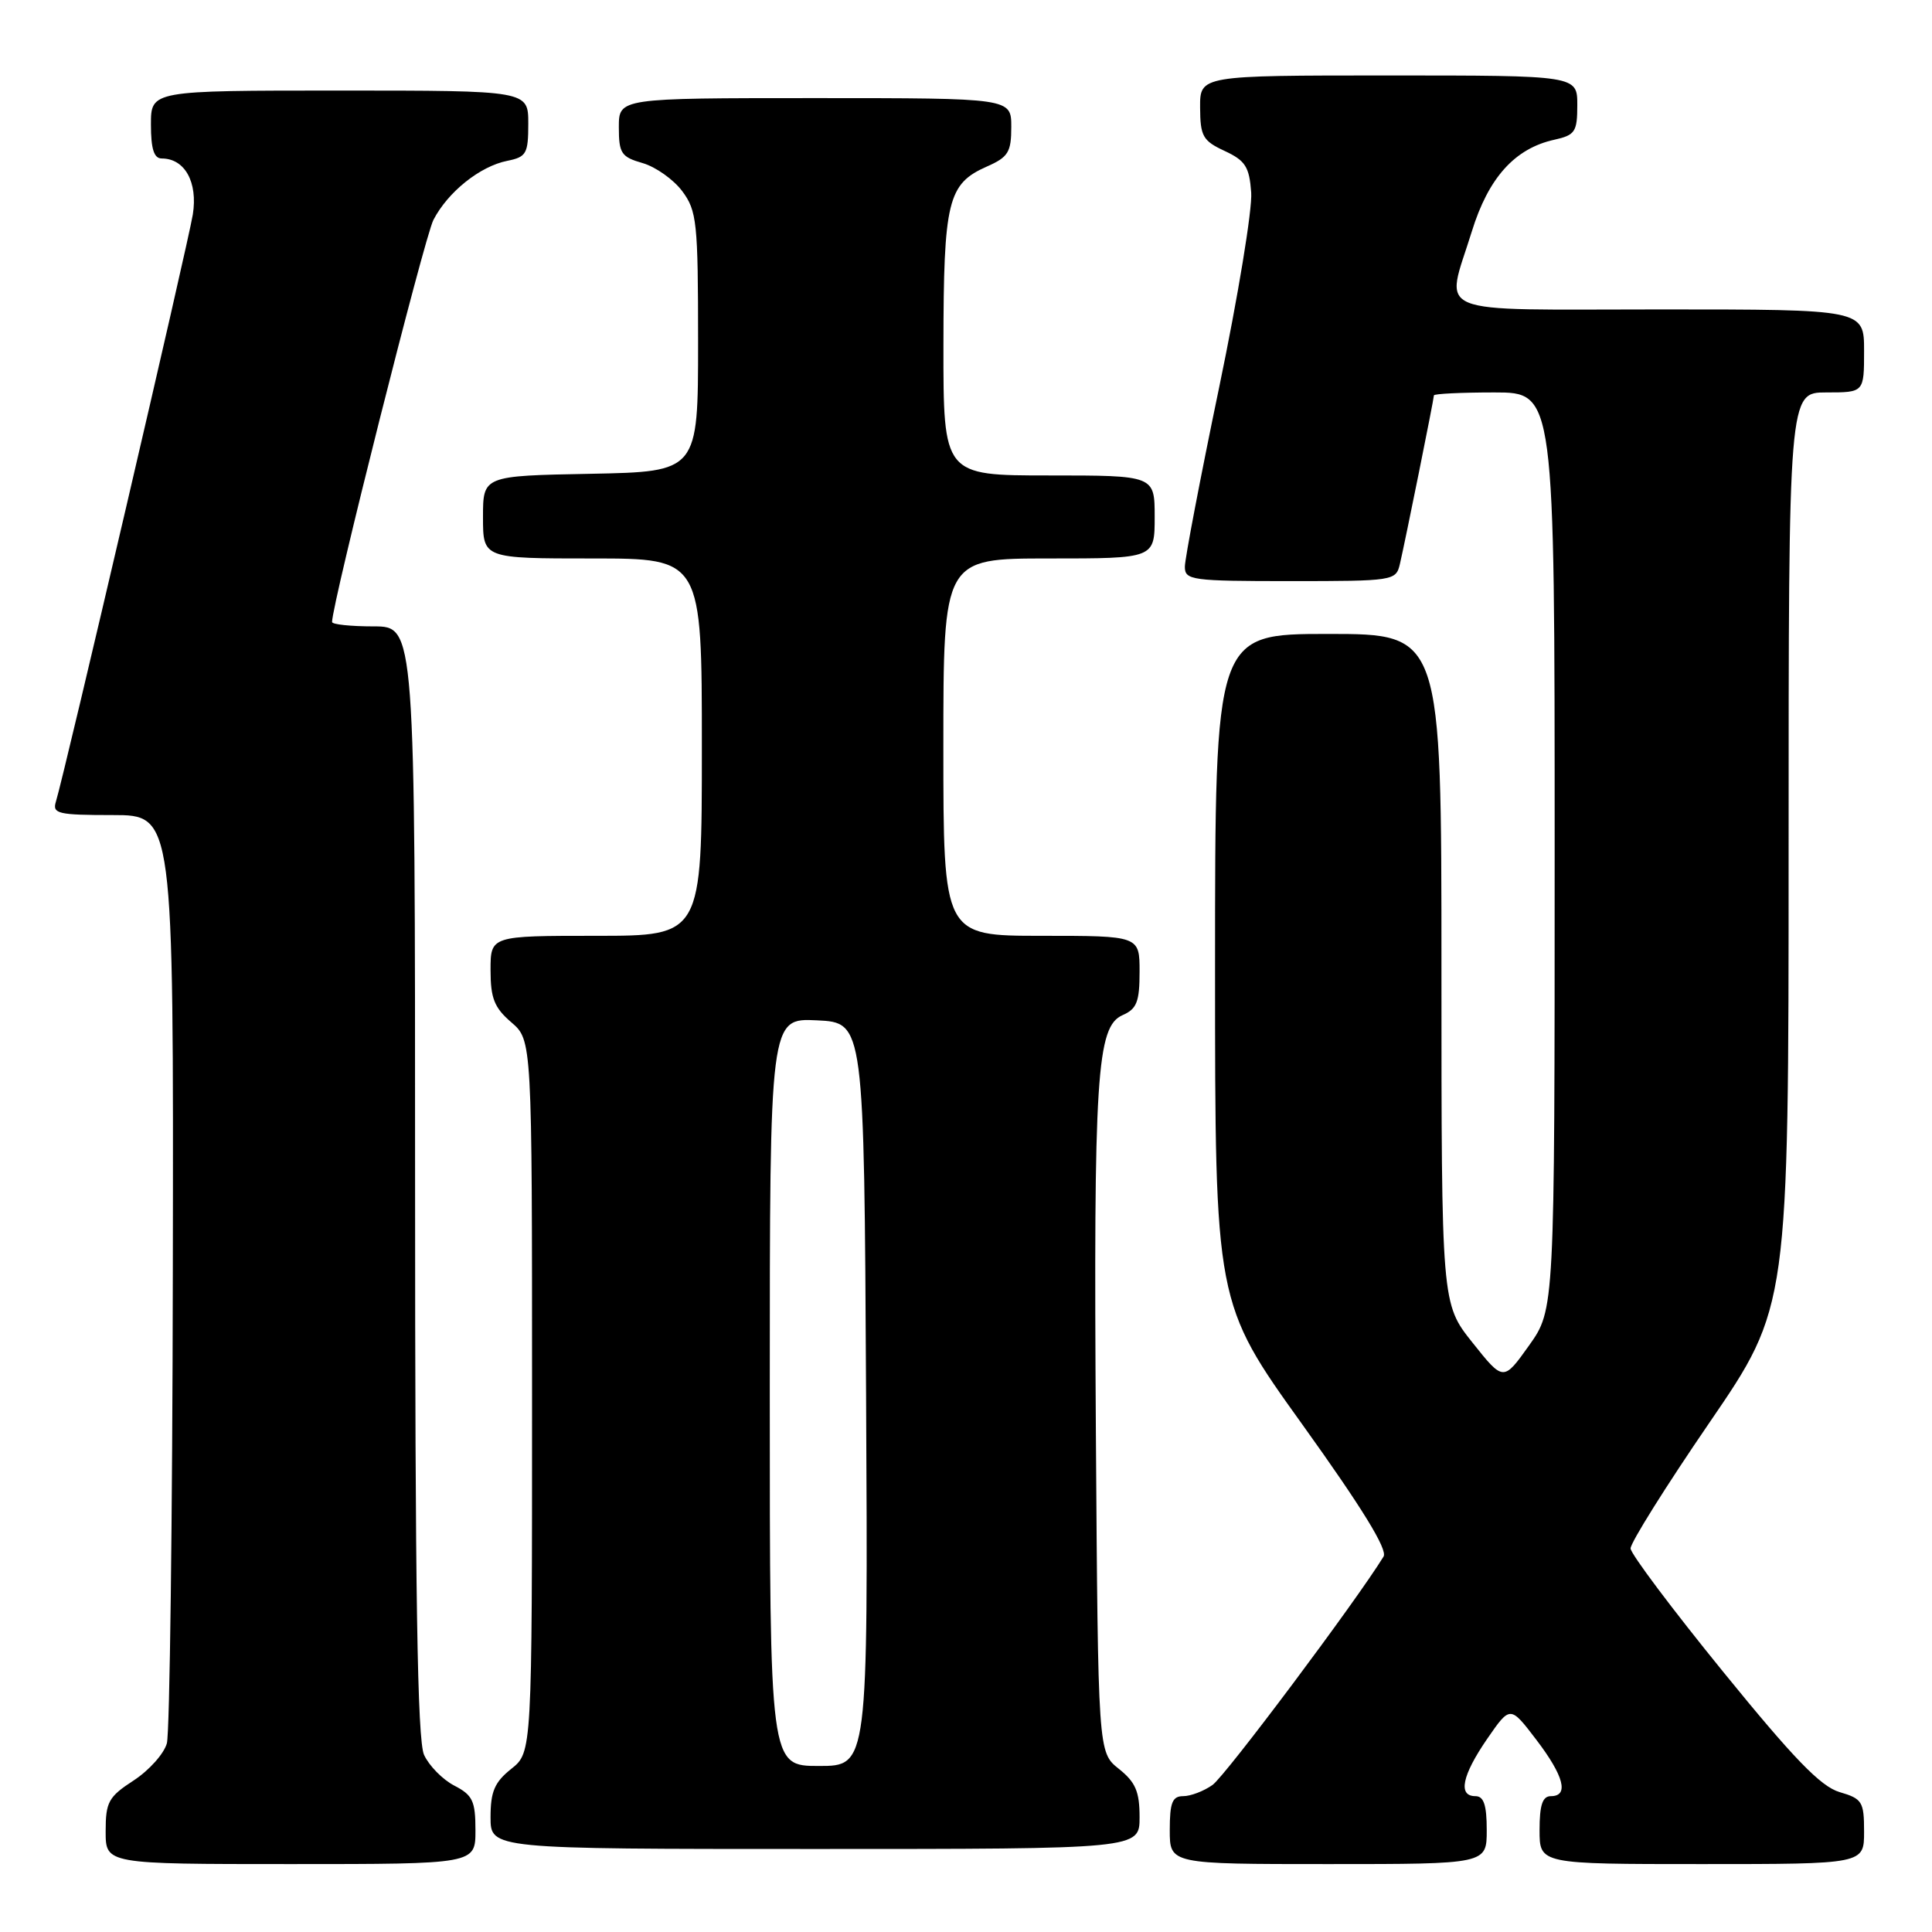 <?xml version="1.0" encoding="UTF-8" standalone="no"?>
<!DOCTYPE svg PUBLIC "-//W3C//DTD SVG 1.1//EN" "http://www.w3.org/Graphics/SVG/1.1/DTD/svg11.dtd" >
<svg xmlns="http://www.w3.org/2000/svg" xmlns:xlink="http://www.w3.org/1999/xlink" version="1.1" viewBox="0 0 256 256">
 <g >
 <path fill="currentColor"
d=" M 63.00 242.53 C 63.00 238.63 62.63 237.86 60.19 236.60 C 58.65 235.80 56.85 233.97 56.19 232.53 C 55.30 230.57 55.00 211.27 55.00 156.45 C 55.00 83.00 55.00 83.00 49.50 83.00 C 46.48 83.00 44.00 82.74 44.00 82.42 C 44.00 79.98 56.23 31.46 57.43 29.14 C 59.35 25.43 63.60 22.03 67.22 21.31 C 69.75 20.80 70.00 20.36 70.00 16.38 C 70.00 12.00 70.00 12.00 45.00 12.00 C 20.00 12.00 20.00 12.00 20.00 16.50 C 20.00 19.73 20.40 21.00 21.43 21.00 C 24.49 21.00 26.23 24.14 25.55 28.42 C 24.94 32.23 8.58 102.40 7.40 106.25 C 6.92 107.82 7.71 108.00 14.93 108.00 C 23.00 108.00 23.00 108.00 22.90 168.25 C 22.85 201.39 22.49 229.62 22.11 231.00 C 21.73 232.38 19.75 234.59 17.71 235.92 C 14.37 238.09 14.00 238.77 14.00 242.67 C 14.00 247.00 14.00 247.00 38.50 247.00 C 63.00 247.00 63.00 247.00 63.00 242.53 Z  M 197.00 242.50 C 197.00 239.17 196.61 238.00 195.50 238.00 C 193.16 238.00 193.72 235.27 197.05 230.42 C 200.11 225.99 200.11 225.99 203.55 230.50 C 207.24 235.33 207.93 238.00 205.50 238.00 C 204.39 238.00 204.00 239.17 204.00 242.50 C 204.00 247.00 204.00 247.00 225.50 247.00 C 247.00 247.00 247.00 247.00 247.00 242.71 C 247.00 238.73 246.76 238.34 243.75 237.46 C 241.25 236.72 237.68 233.03 228.31 221.50 C 221.60 213.25 216.09 205.91 216.06 205.18 C 216.03 204.46 220.72 196.96 226.50 188.52 C 237.00 173.18 237.00 173.18 237.00 112.59 C 237.00 52.00 237.00 52.00 242.00 52.00 C 247.00 52.00 247.00 52.00 247.00 46.50 C 247.00 41.00 247.00 41.00 220.00 41.00 C 189.02 41.00 191.51 42.03 195.02 30.68 C 197.22 23.55 200.72 19.66 205.98 18.51 C 208.71 17.90 209.00 17.47 209.00 13.92 C 209.00 10.00 209.00 10.00 184.00 10.00 C 159.00 10.00 159.00 10.00 159.02 14.25 C 159.04 18.05 159.38 18.66 162.27 20.00 C 165.02 21.28 165.54 22.10 165.79 25.50 C 165.96 27.70 164.04 39.33 161.54 51.35 C 159.04 63.36 157.00 74.05 157.00 75.10 C 157.00 76.88 157.90 77.00 170.98 77.00 C 184.66 77.00 184.97 76.95 185.49 74.75 C 186.20 71.71 190.00 52.88 190.00 52.39 C 190.00 52.18 193.60 52.00 198.00 52.00 C 206.00 52.00 206.00 52.00 206.00 112.75 C 206.00 173.51 206.00 173.51 202.61 178.28 C 199.21 183.05 199.21 183.05 195.11 177.90 C 191.00 172.74 191.00 172.74 191.00 128.37 C 191.00 84.00 191.00 84.00 176.00 84.00 C 161.00 84.00 161.00 84.00 161.00 128.31 C 161.00 172.63 161.00 172.63 172.58 188.77 C 180.49 199.80 183.89 205.33 183.33 206.25 C 179.73 212.12 162.34 235.35 160.66 236.52 C 159.50 237.34 157.76 238.00 156.78 238.00 C 155.34 238.00 155.00 238.85 155.00 242.50 C 155.00 247.00 155.00 247.00 176.00 247.00 C 197.00 247.00 197.00 247.00 197.00 242.50 Z  M 151.00 240.79 C 151.00 237.39 150.47 236.15 148.25 234.38 C 145.50 232.19 145.50 232.19 145.21 189.85 C 144.90 142.51 145.31 136.02 148.75 134.51 C 150.63 133.69 151.00 132.74 151.00 128.76 C 151.00 124.00 151.00 124.00 138.00 124.00 C 125.00 124.00 125.00 124.00 125.00 99.00 C 125.00 74.00 125.00 74.00 139.00 74.00 C 153.00 74.00 153.00 74.00 153.00 68.50 C 153.00 63.00 153.00 63.00 139.00 63.00 C 125.00 63.00 125.00 63.00 125.01 45.75 C 125.03 26.61 125.58 24.36 130.76 22.07 C 133.60 20.82 134.00 20.16 134.00 16.82 C 134.00 13.00 134.00 13.00 108.00 13.00 C 82.00 13.00 82.00 13.00 82.00 16.86 C 82.00 20.32 82.32 20.80 85.15 21.61 C 86.88 22.11 89.24 23.78 90.40 25.33 C 92.34 27.94 92.50 29.43 92.50 45.32 C 92.50 62.50 92.50 62.50 78.25 62.78 C 64.00 63.05 64.00 63.05 64.00 68.53 C 64.00 74.00 64.00 74.00 78.50 74.00 C 93.00 74.00 93.00 74.00 93.00 99.00 C 93.00 124.00 93.00 124.00 79.00 124.00 C 65.00 124.00 65.00 124.00 65.00 128.55 C 65.00 132.27 65.50 133.53 67.75 135.46 C 70.50 137.83 70.50 137.83 70.50 185.01 C 70.50 232.19 70.50 232.19 67.75 234.38 C 65.53 236.15 65.00 237.39 65.00 240.79 C 65.00 245.00 65.00 245.00 108.00 245.00 C 151.00 245.00 151.00 245.00 151.00 240.79 Z  M 102.00 184.45 C 102.00 134.90 102.00 134.90 108.25 135.20 C 114.50 135.50 114.50 135.50 114.76 184.75 C 115.02 234.00 115.02 234.00 108.51 234.00 C 102.00 234.00 102.00 234.00 102.00 184.45 Z "/>
</g>
</svg>